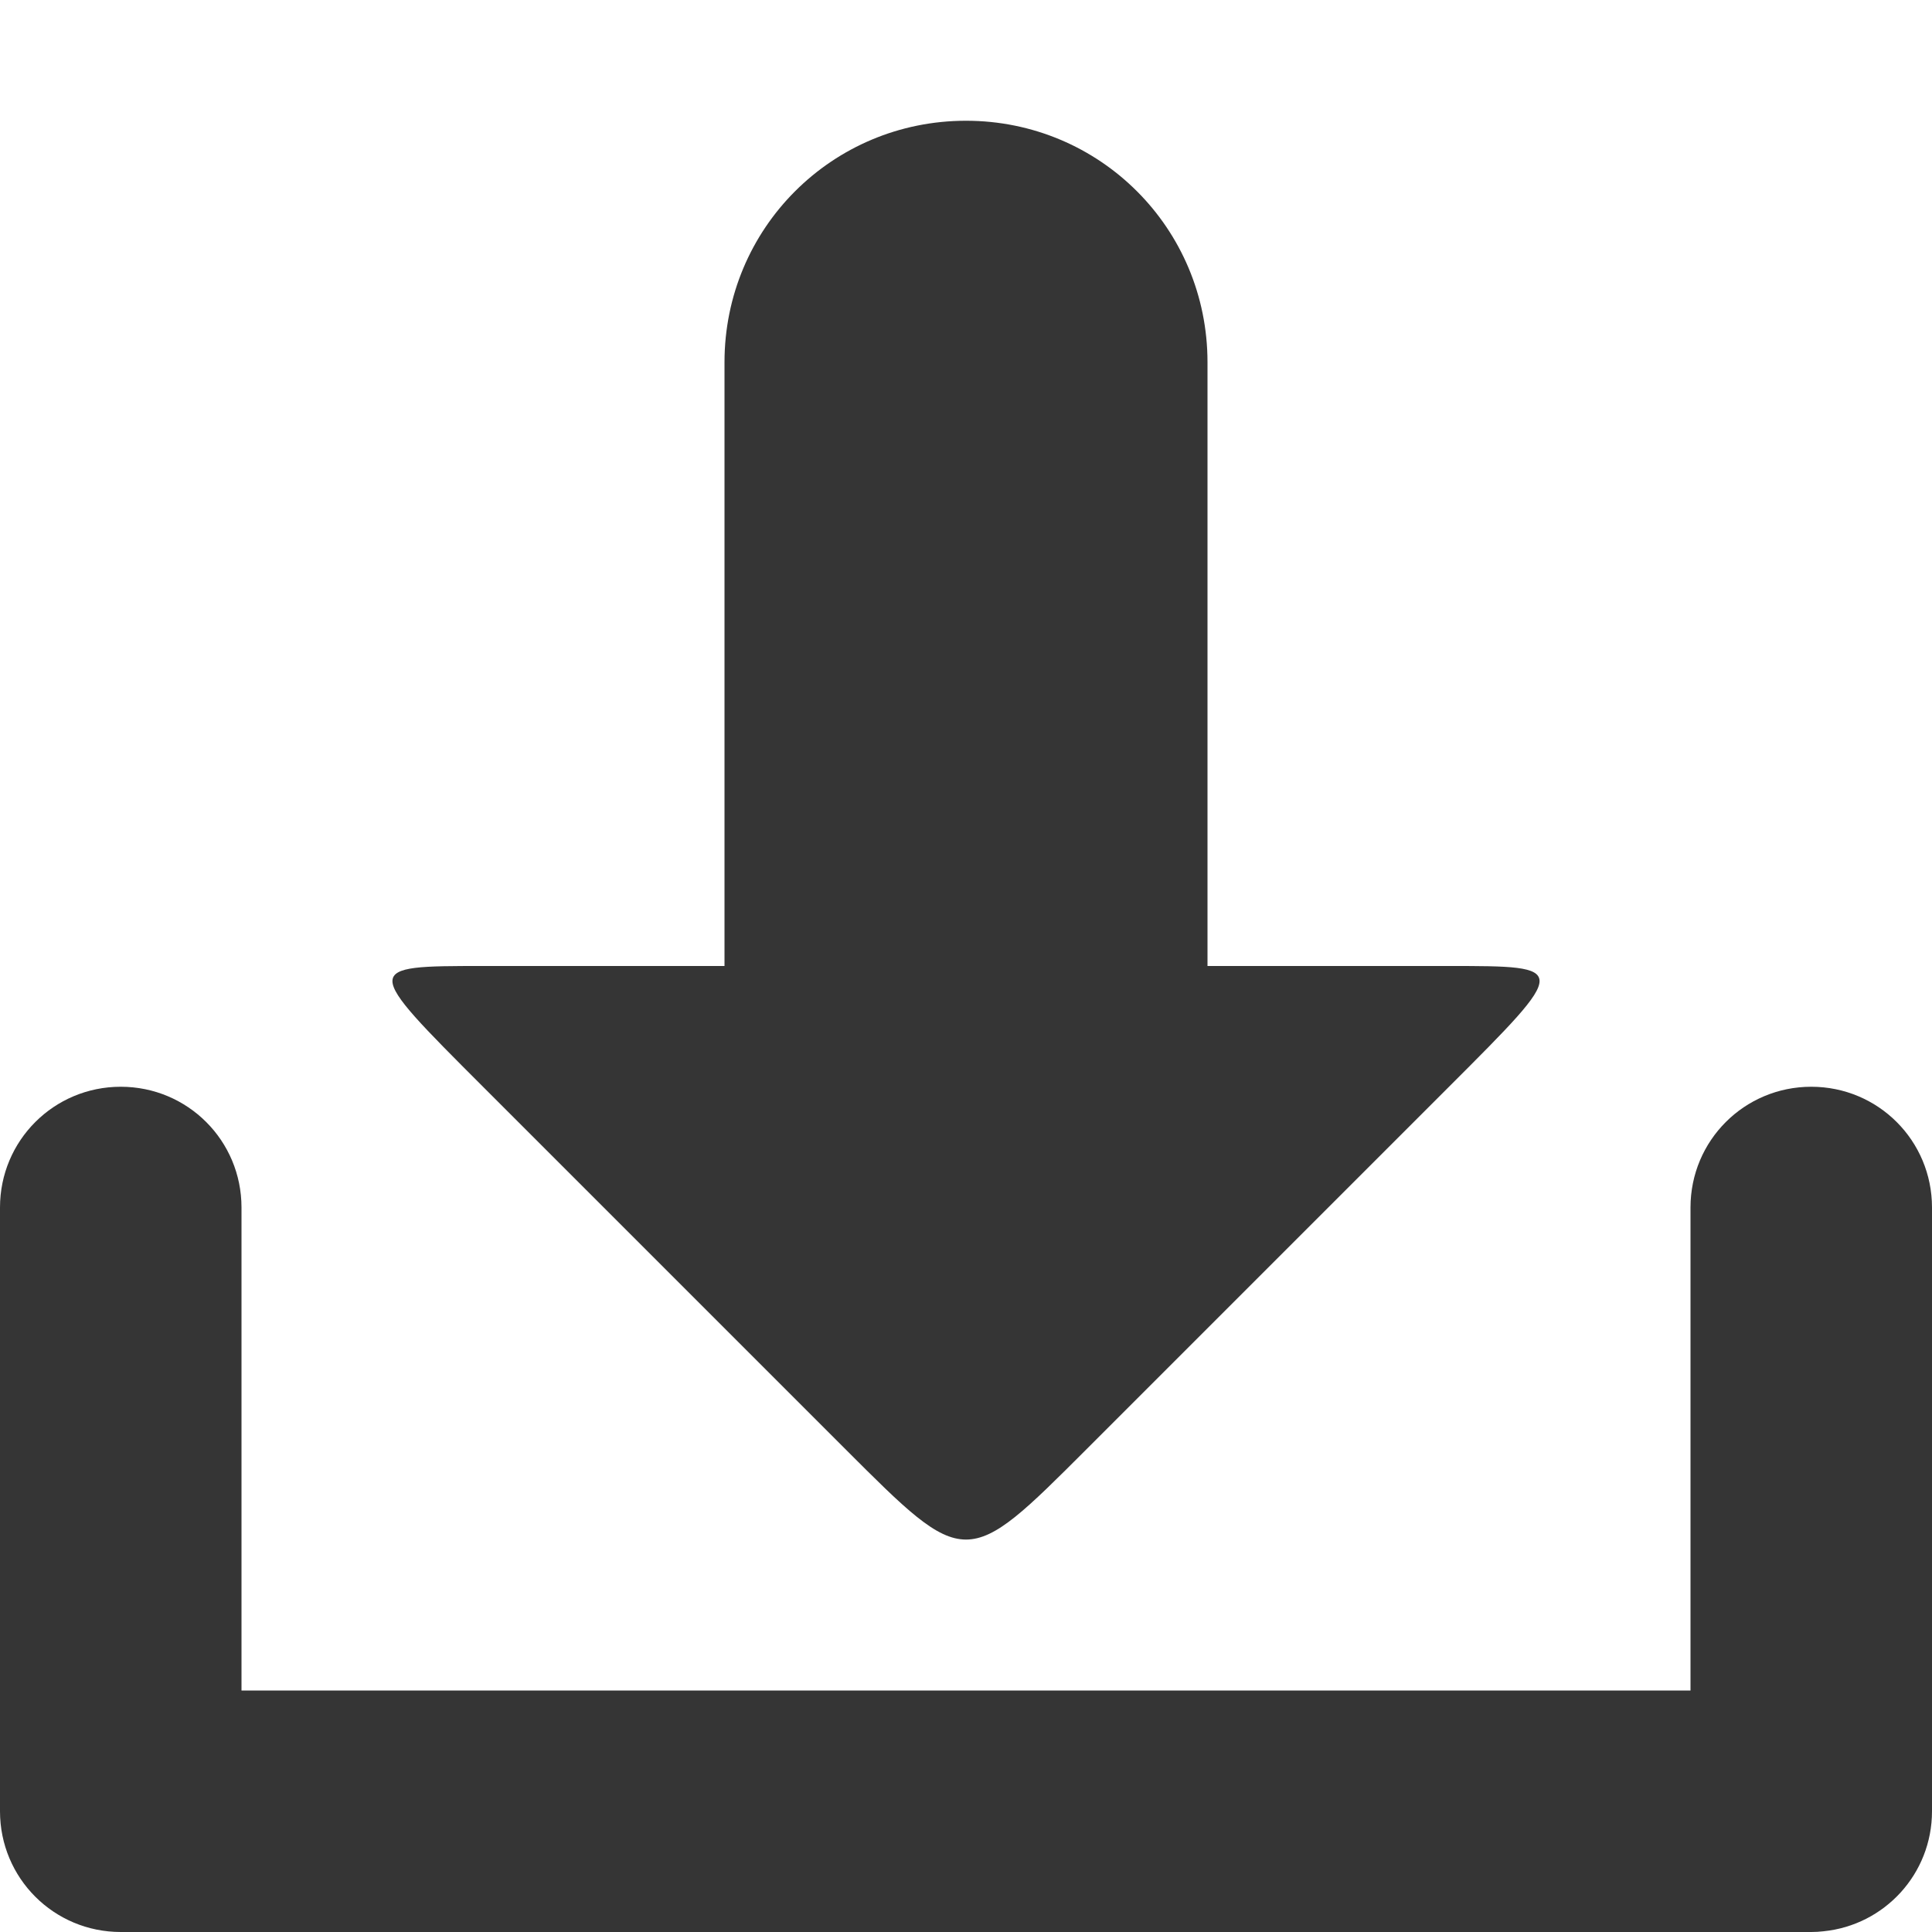 <svg version="1.1" viewBox="0 0 16 16" xmlns="http://www.w3.org/2000/svg">
 <path d="m8 1c-1.11 0-2 0.892-2 2v5h-2c-1 0-1 0 0 1l3 3c1 1 1 1 2 0l3-3c1-1 1-1 0-1h-2v-5c0-1.11-0.892-2-2-2zm-7 8c-0.554 0-1 0.446-1 1v5c0 0.554 0.446 1 1 1h14c0.035 0 0.068-0.002 0.102-0.006 0.505-0.051 0.898-0.475 0.898-0.994v-5c0-0.554-0.446-1-1-1s-1 0.446-1 1v4h-12v-4c0-0.554-0.446-1-1-1z" style="fill:#353535"/>
</svg>
